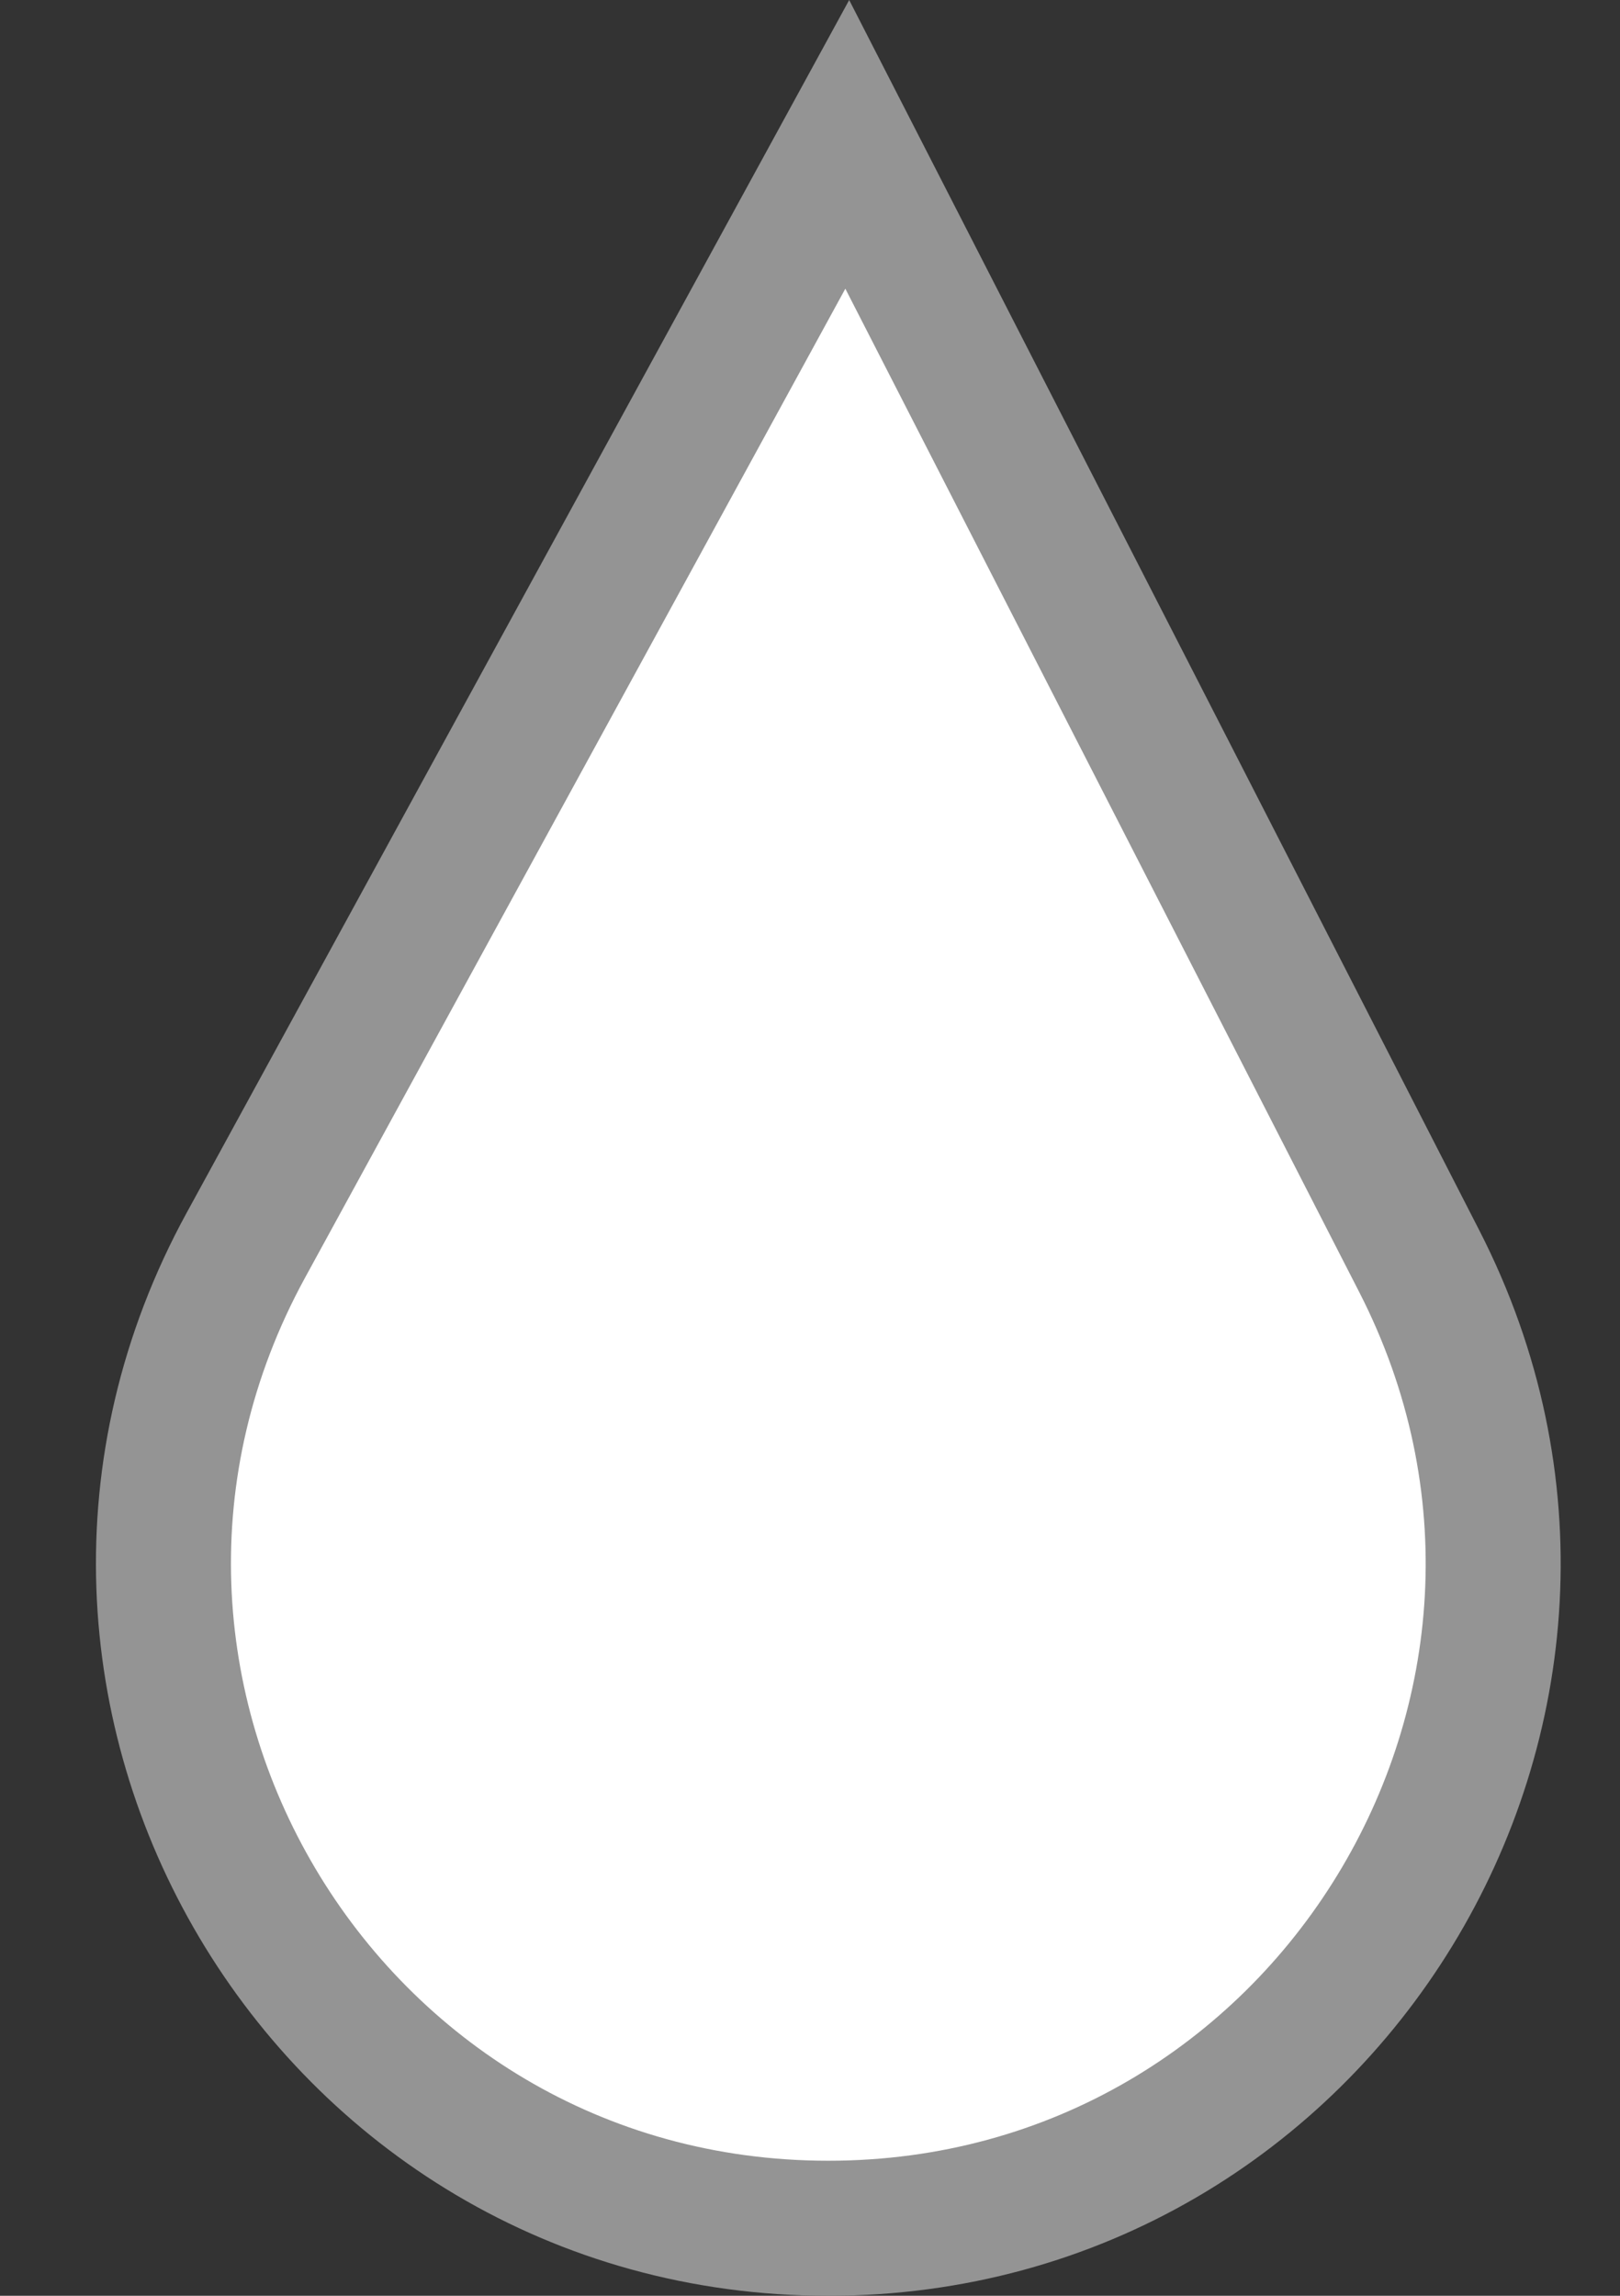 <svg width="12" height="17" viewBox="0 0 12 17" fill="none" xmlns="http://www.w3.org/2000/svg">
<rect x="0" y="0" width="12" height="17" fill="#333333" stroke="none"/>
<path d="M1.82 9.223L6.276 1.069L10.513 9.339C12.19 12.612 9.813 16.5 6.136 16.5C2.401 16.5 0.029 12.501 1.82 9.223Z" fill="white" stroke="#949494"/>
</svg>

